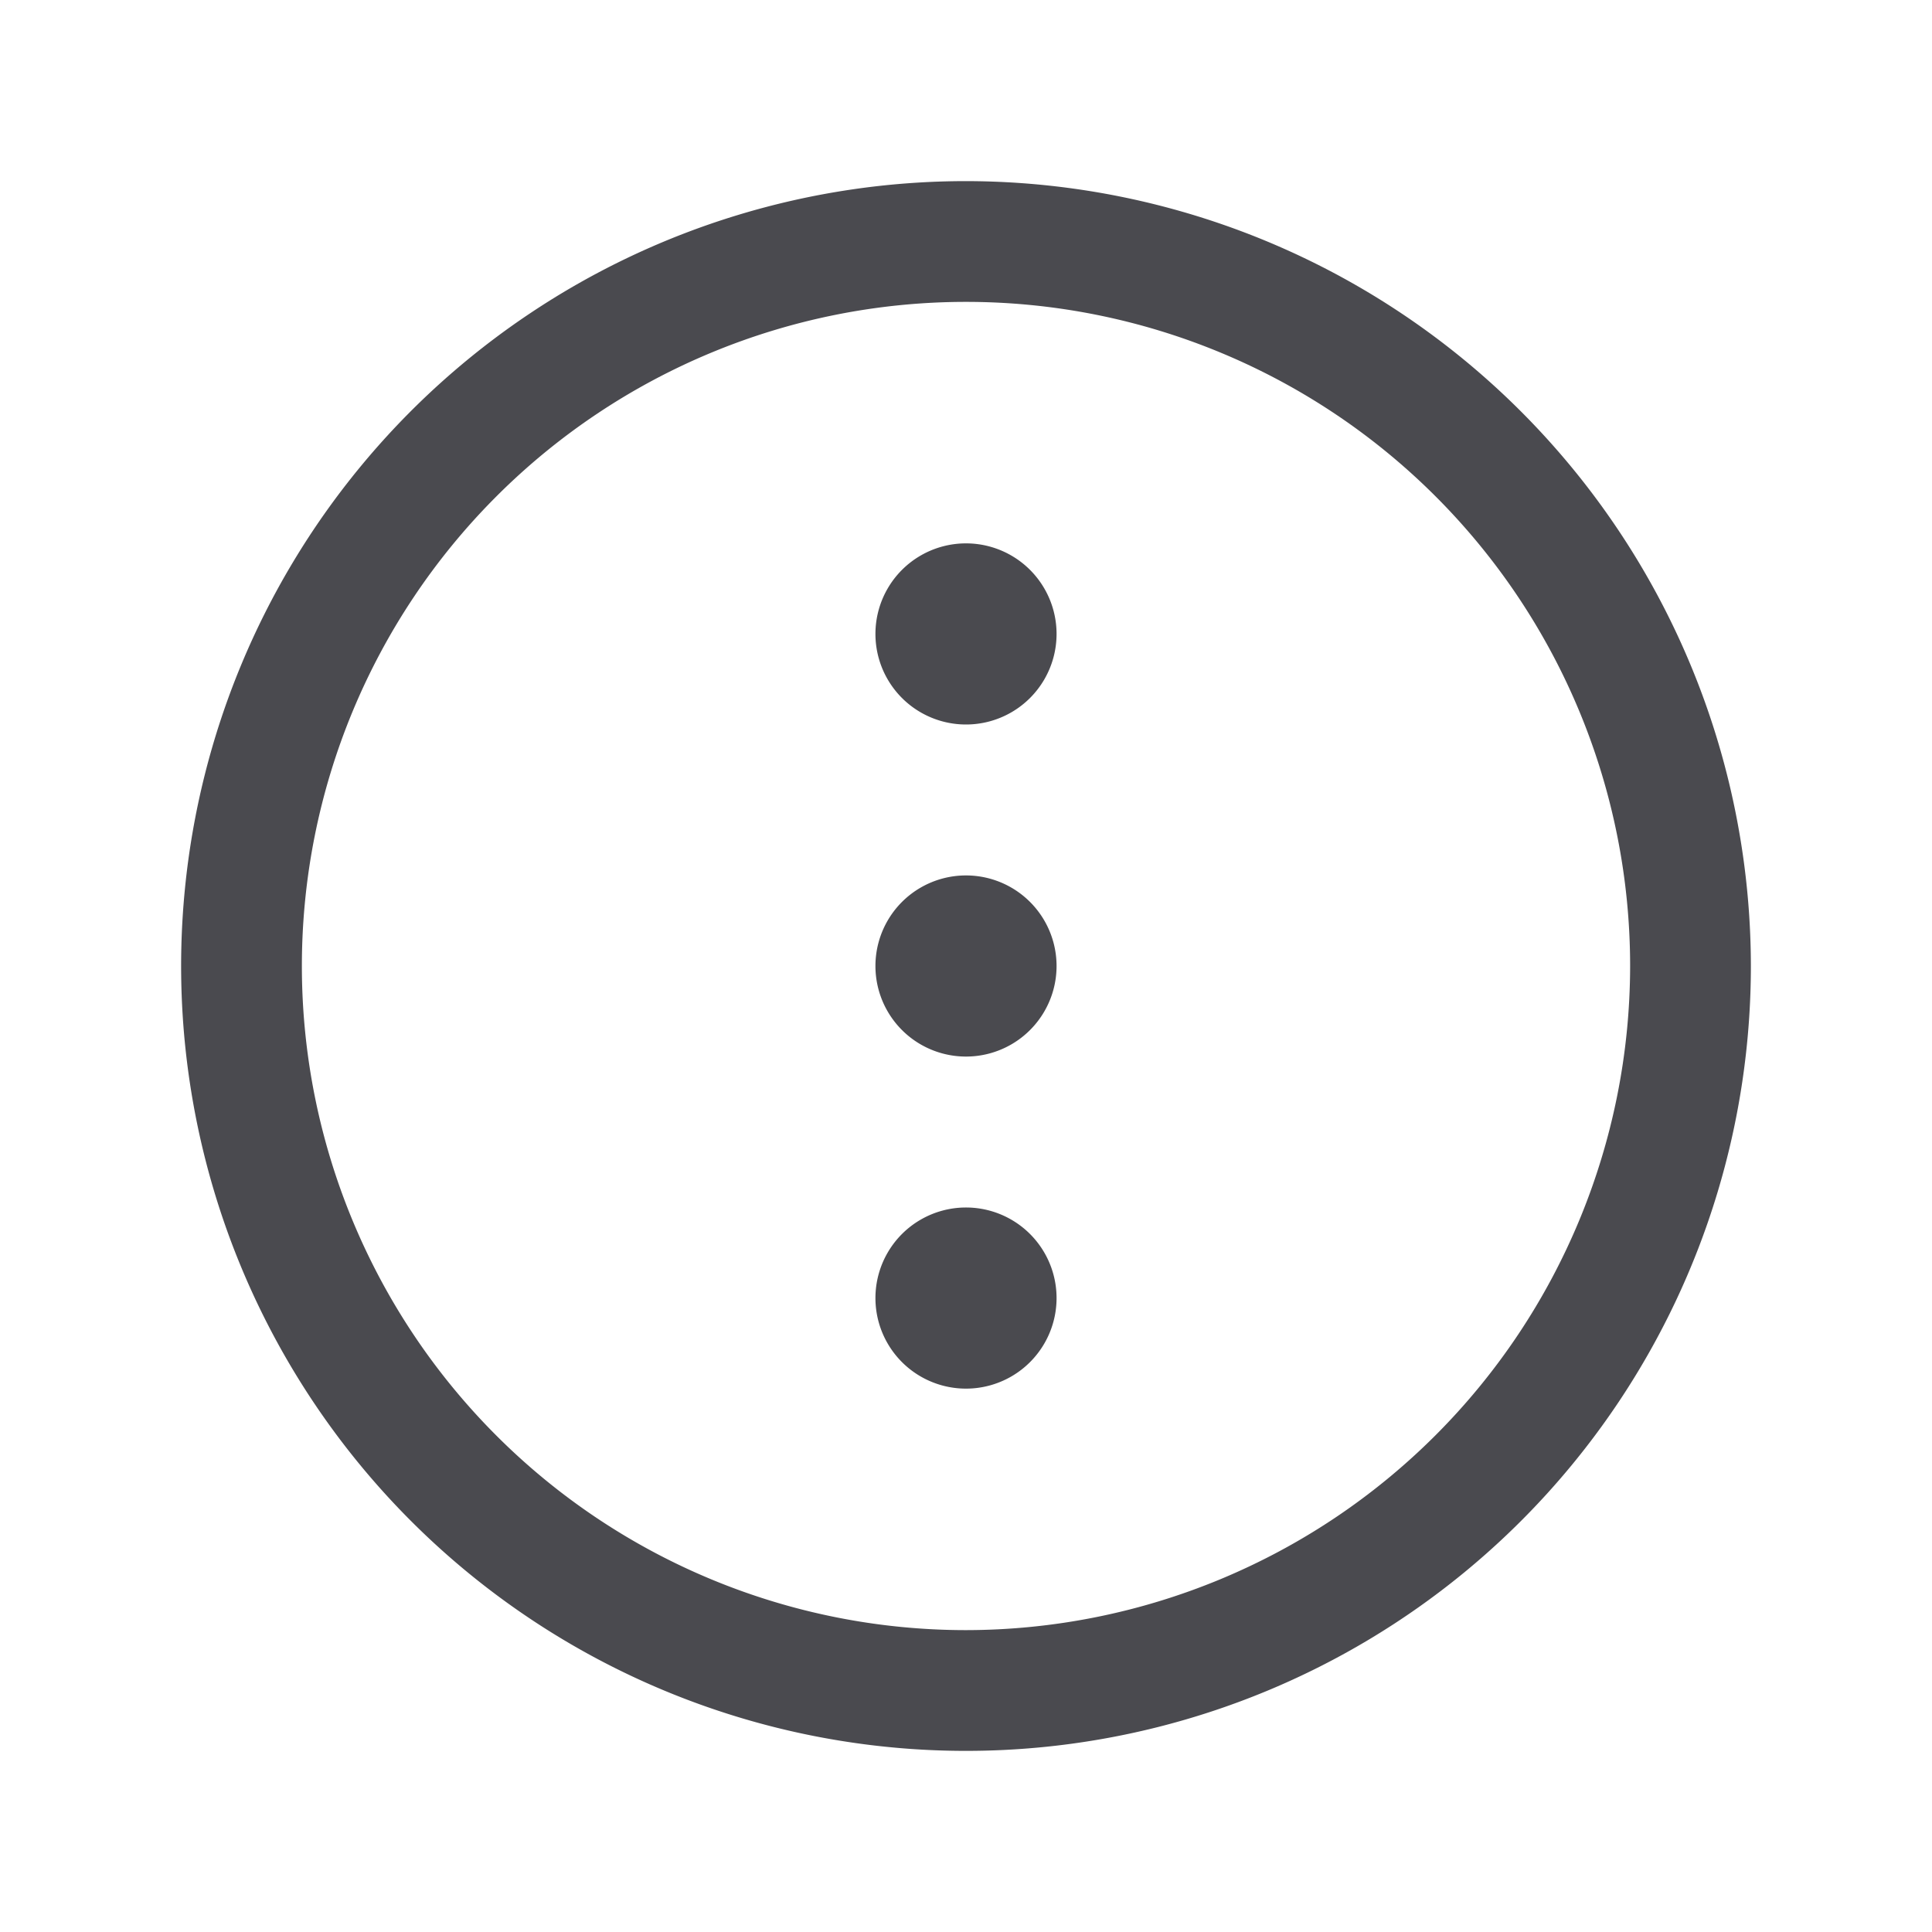 <svg xmlns="http://www.w3.org/2000/svg" width="32" height="32" fill="none" viewBox="0 0 32 32">
  <path fill="#4A4A4F" d="M16 3a13 13 0 1 0 13 13A13.013 13.013 0 0 0 16 3Zm0 24a11 11 0 1 1 11-11 11.012 11.012 0 0 1-11 11Zm1.5-11a1.5 1.5 0 1 1-3 0 1.5 1.5 0 0 1 3 0Zm0-5.5a1.5 1.5 0 1 1-3 0 1.5 1.5 0 0 1 3 0Zm0 11a1.5 1.5 0 1 1-3 0 1.5 1.5 0 0 1 3 0Z"/>
</svg>
